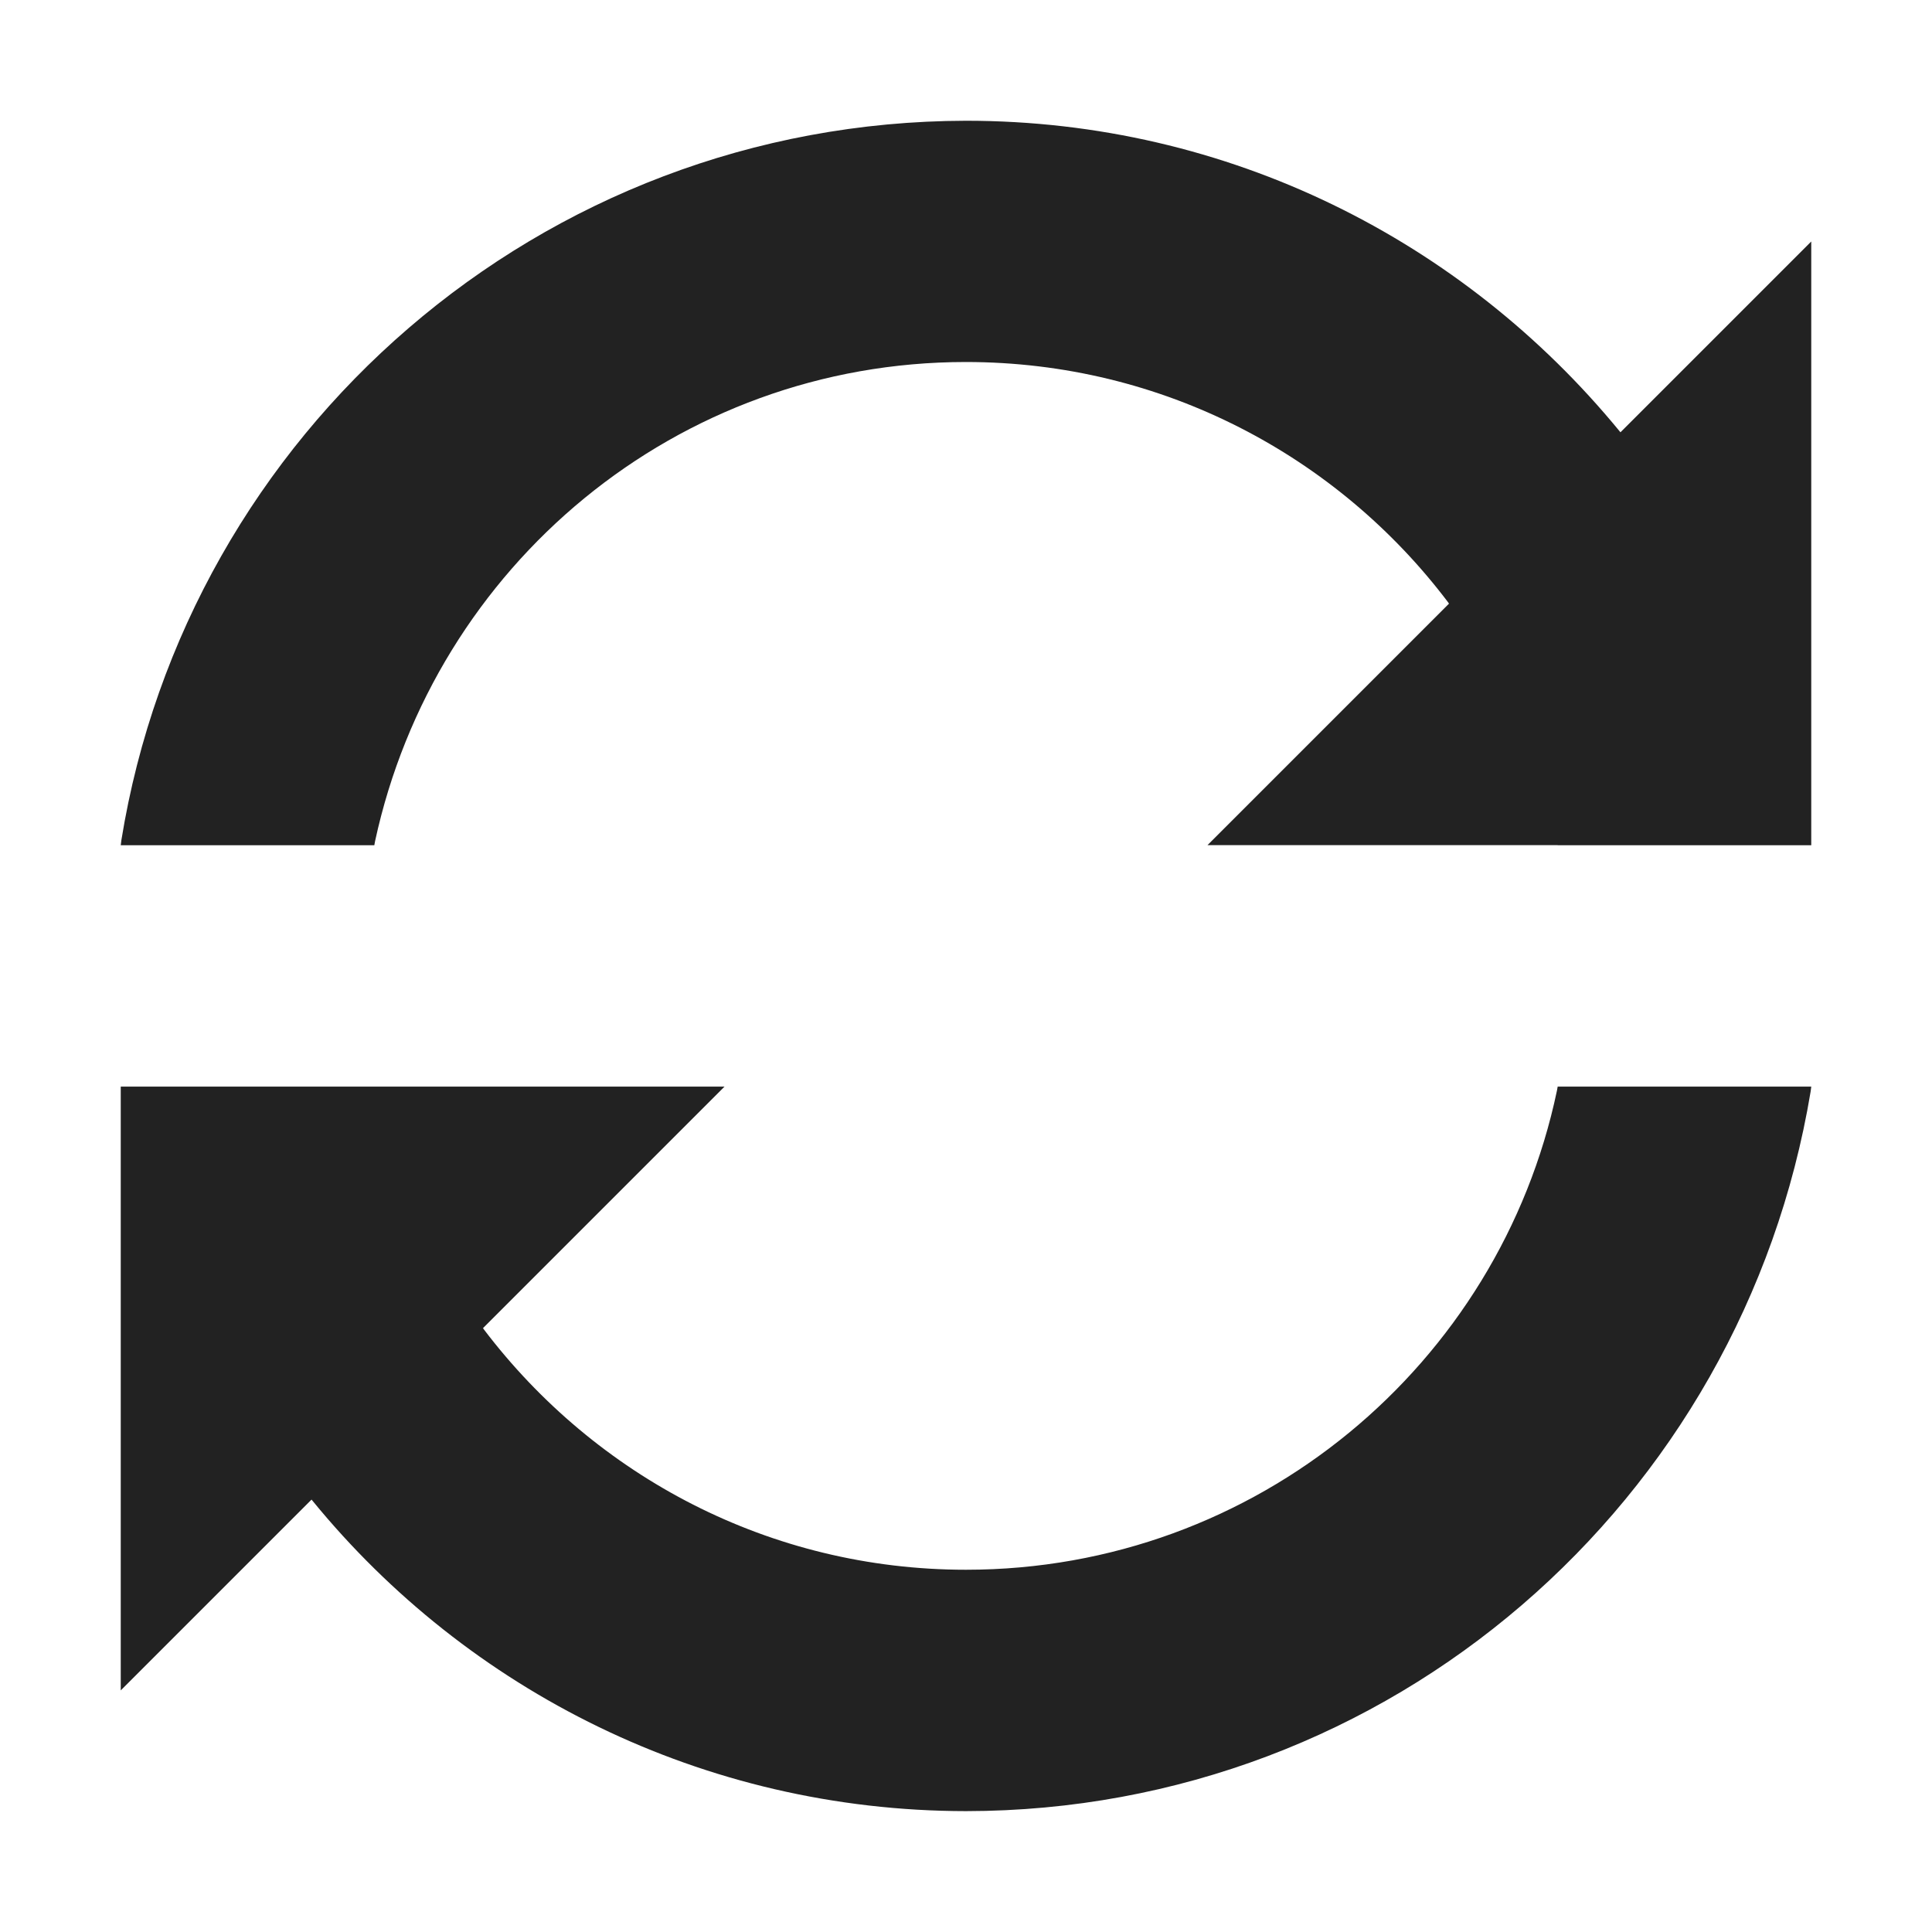 <!-- Generated by Trend Micro Style Portal -->
<svg version="1.1" xmlns="http://www.w3.org/2000/svg" width="16" height="16" viewBox="0 0 16 16">
  <title>refresh</title>
  <path fill="rgb(34,34,34)" d="M4 10.999l0.009 0.013c0.922 1.213 2.366 1.988 3.991 1.988 2.408 0 4.418-1.702 4.894-3.968l0.006-0.033h2.1l-0.005 0.040c-0.565 3.398-3.48 5.957-6.995 5.96h-0c-2.181-0.002-4.129-1.002-5.41-2.568l-0.010-0.012-1.58 1.58v-5h5zM12.9 7h2.1v-5l-1.58 1.58-0.010-0.012c-1.291-1.572-3.234-2.568-5.41-2.568h-0c-3.527 0.007-6.45 2.585-6.995 5.959l-0.005 0.041h2.1l0.006-0.033c0.494-2.283 2.497-3.969 4.893-3.969 1.631 0 3.079 0.781 3.992 1.988l0.009 0.013-2 2h2.9z"></path>
</svg>